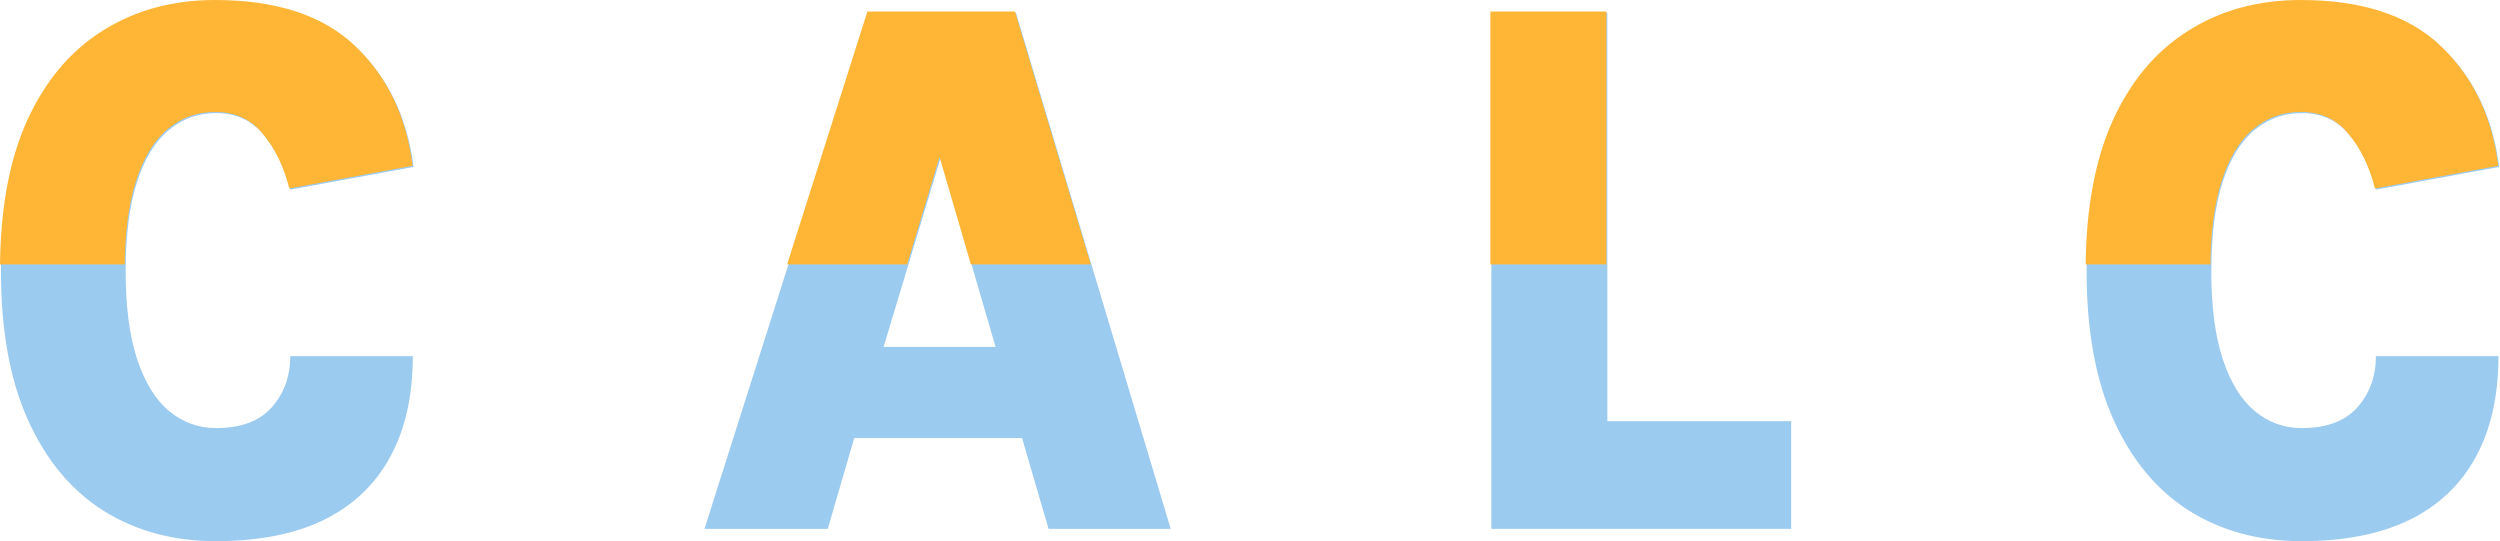 <svg width="656" height="142" viewBox="0 0 656 142" fill="none" xmlns="http://www.w3.org/2000/svg">
<path d="M56.666 142.002C45.504 142.002 35.674 139.344 27.176 134.029C18.741 128.713 12.145 120.808 7.389 110.312C2.632 99.816 0.254 86.796 0.254 71.254C0.254 55.645 2.6 42.592 7.294 32.096C12.05 21.6 18.677 13.694 27.176 8.379C35.674 2.996 45.504 0.305 56.666 0.305C72.775 0.305 85.046 4.342 93.481 12.416C101.916 20.489 106.926 30.952 108.512 43.803L76.168 49.757C74.709 43.971 72.394 39.194 69.223 35.426C66.115 31.591 61.93 29.674 56.666 29.674C51.973 29.674 47.819 31.187 44.204 34.215C40.652 37.175 37.894 41.717 35.928 47.84C33.962 53.962 32.979 61.767 32.979 71.254C32.979 80.539 33.993 88.243 36.023 94.366C38.052 100.421 40.843 104.929 44.394 107.89C48.009 110.85 52.1 112.33 56.666 112.33C63.198 112.33 68.082 110.514 71.316 106.88C74.55 103.18 76.168 98.706 76.168 93.457H108.321C108.321 103.886 106.324 112.734 102.328 120C98.396 127.2 92.593 132.683 84.919 136.451C77.246 140.152 67.828 142.002 56.666 142.002Z" fill="#9CCBF0"/>
<path d="M184.858 138.772L227.857 3.332H266.575L307.195 138.772H275.136L268.192 114.954H224.147L217.202 138.772H184.858ZM231.852 91.035H261.247L246.787 41.482L231.852 91.035Z" fill="#9CCBF0"/>
<path d="M421.771 3.332V110.514H470.002V138.772H391.33V3.332H421.771Z" fill="#9CCBF0"/>
<path d="M603.938 142.002C592.776 142.002 582.946 139.344 574.448 134.029C566.013 128.713 559.417 120.808 554.661 110.312C549.904 99.816 547.526 86.796 547.526 71.254C547.526 55.645 549.872 42.592 554.565 32.096C559.322 21.6 565.949 13.694 574.448 8.379C582.946 2.996 592.776 0.305 603.938 0.305C620.046 0.305 632.318 4.342 640.753 12.416C649.188 20.489 654.198 30.952 655.784 43.803L623.439 49.757C621.981 43.971 619.666 39.194 616.495 35.426C613.387 31.591 609.202 29.674 603.938 29.674C599.245 29.674 595.091 31.187 591.476 34.215C587.924 37.175 585.165 41.717 583.199 47.84C581.233 53.962 580.25 61.767 580.25 71.254C580.25 80.539 581.265 88.243 583.295 94.366C585.324 100.421 588.115 104.929 591.666 107.89C595.281 110.85 599.372 112.33 603.938 112.33C610.47 112.33 615.353 110.514 618.588 106.88C621.822 103.18 623.439 98.706 623.439 93.457H655.593C655.593 103.886 653.596 112.734 649.6 120C645.668 127.2 639.865 132.683 632.191 136.451C624.518 140.152 615.1 142.002 603.938 142.002Z" fill="#9CCBF0"/>
<g clip-path="url(#clip0_1108_8046)">
<path d="M56.412 141.697C45.25 141.697 35.42 139.039 26.922 133.724C18.487 128.409 11.891 120.503 7.135 110.007C2.378 99.511 0 86.492 0 70.95C0 55.34 2.347 42.287 7.04 31.791C11.796 21.295 18.424 13.389 26.922 8.074C35.42 2.691 45.25 0 56.412 0C72.521 0 84.793 4.037 93.227 12.111C101.662 20.185 106.672 30.647 108.258 43.498L75.914 49.453C74.455 43.666 72.14 38.889 68.969 35.121C65.862 31.286 61.676 29.369 56.412 29.369C51.719 29.369 47.565 30.883 43.95 33.91C40.398 36.871 37.64 41.412 35.674 47.535C33.708 53.658 32.725 61.463 32.725 70.95C32.725 80.234 33.739 87.938 35.769 94.061C37.798 100.116 40.589 104.624 44.14 107.585C47.755 110.545 51.846 112.026 56.412 112.026C62.944 112.026 67.828 110.209 71.062 106.576C74.296 102.875 75.914 98.401 75.914 93.153H108.068C108.068 103.582 106.07 112.429 102.074 119.696C98.142 126.895 92.339 132.378 84.666 136.146C76.992 139.847 67.574 141.697 56.412 141.697Z" fill="#FFB636"/>
<path d="M184.604 138.468L227.603 3.028H266.321L306.941 138.468H274.882L267.938 114.65H223.893L216.948 138.468H184.604ZM231.598 90.731H260.993L246.534 41.177L231.598 90.731Z" fill="#FFB636"/>
<path d="M421.518 3.028V110.209H469.748V138.468H391.076V3.028H421.518Z" fill="#FFB636"/>
<path d="M603.684 141.697C592.522 141.697 582.692 139.039 574.194 133.724C565.759 128.409 559.163 120.503 554.407 110.007C549.65 99.511 547.272 86.492 547.272 70.95C547.272 55.34 549.618 42.287 554.312 31.791C559.068 21.295 565.695 13.389 574.194 8.074C582.692 2.691 592.522 0 603.684 0C619.793 0 632.064 4.037 640.499 12.111C648.934 20.185 653.944 30.647 655.53 43.498L623.186 49.453C621.727 43.666 619.412 38.889 616.241 35.121C613.134 31.286 608.948 29.369 603.684 29.369C598.991 29.369 594.837 30.883 591.222 33.91C587.67 36.871 584.912 41.412 582.946 47.535C580.98 53.658 579.997 61.463 579.997 70.95C579.997 80.234 581.011 87.938 583.041 94.061C585.07 100.116 587.861 104.624 591.412 107.585C595.027 110.545 599.118 112.026 603.684 112.026C610.216 112.026 615.1 110.209 618.334 106.576C621.568 102.875 623.186 98.401 623.186 93.153H655.34C655.34 103.582 653.342 112.429 649.346 119.696C645.414 126.895 639.611 132.378 631.938 136.146C624.264 139.847 614.846 141.697 603.684 141.697Z" fill="#FFB636"/>
</g>
<defs>
<clipPath id="clip0_1108_8046">
<rect width="656" height="69.385" fill="white"/>
</clipPath>
</defs>
</svg>
